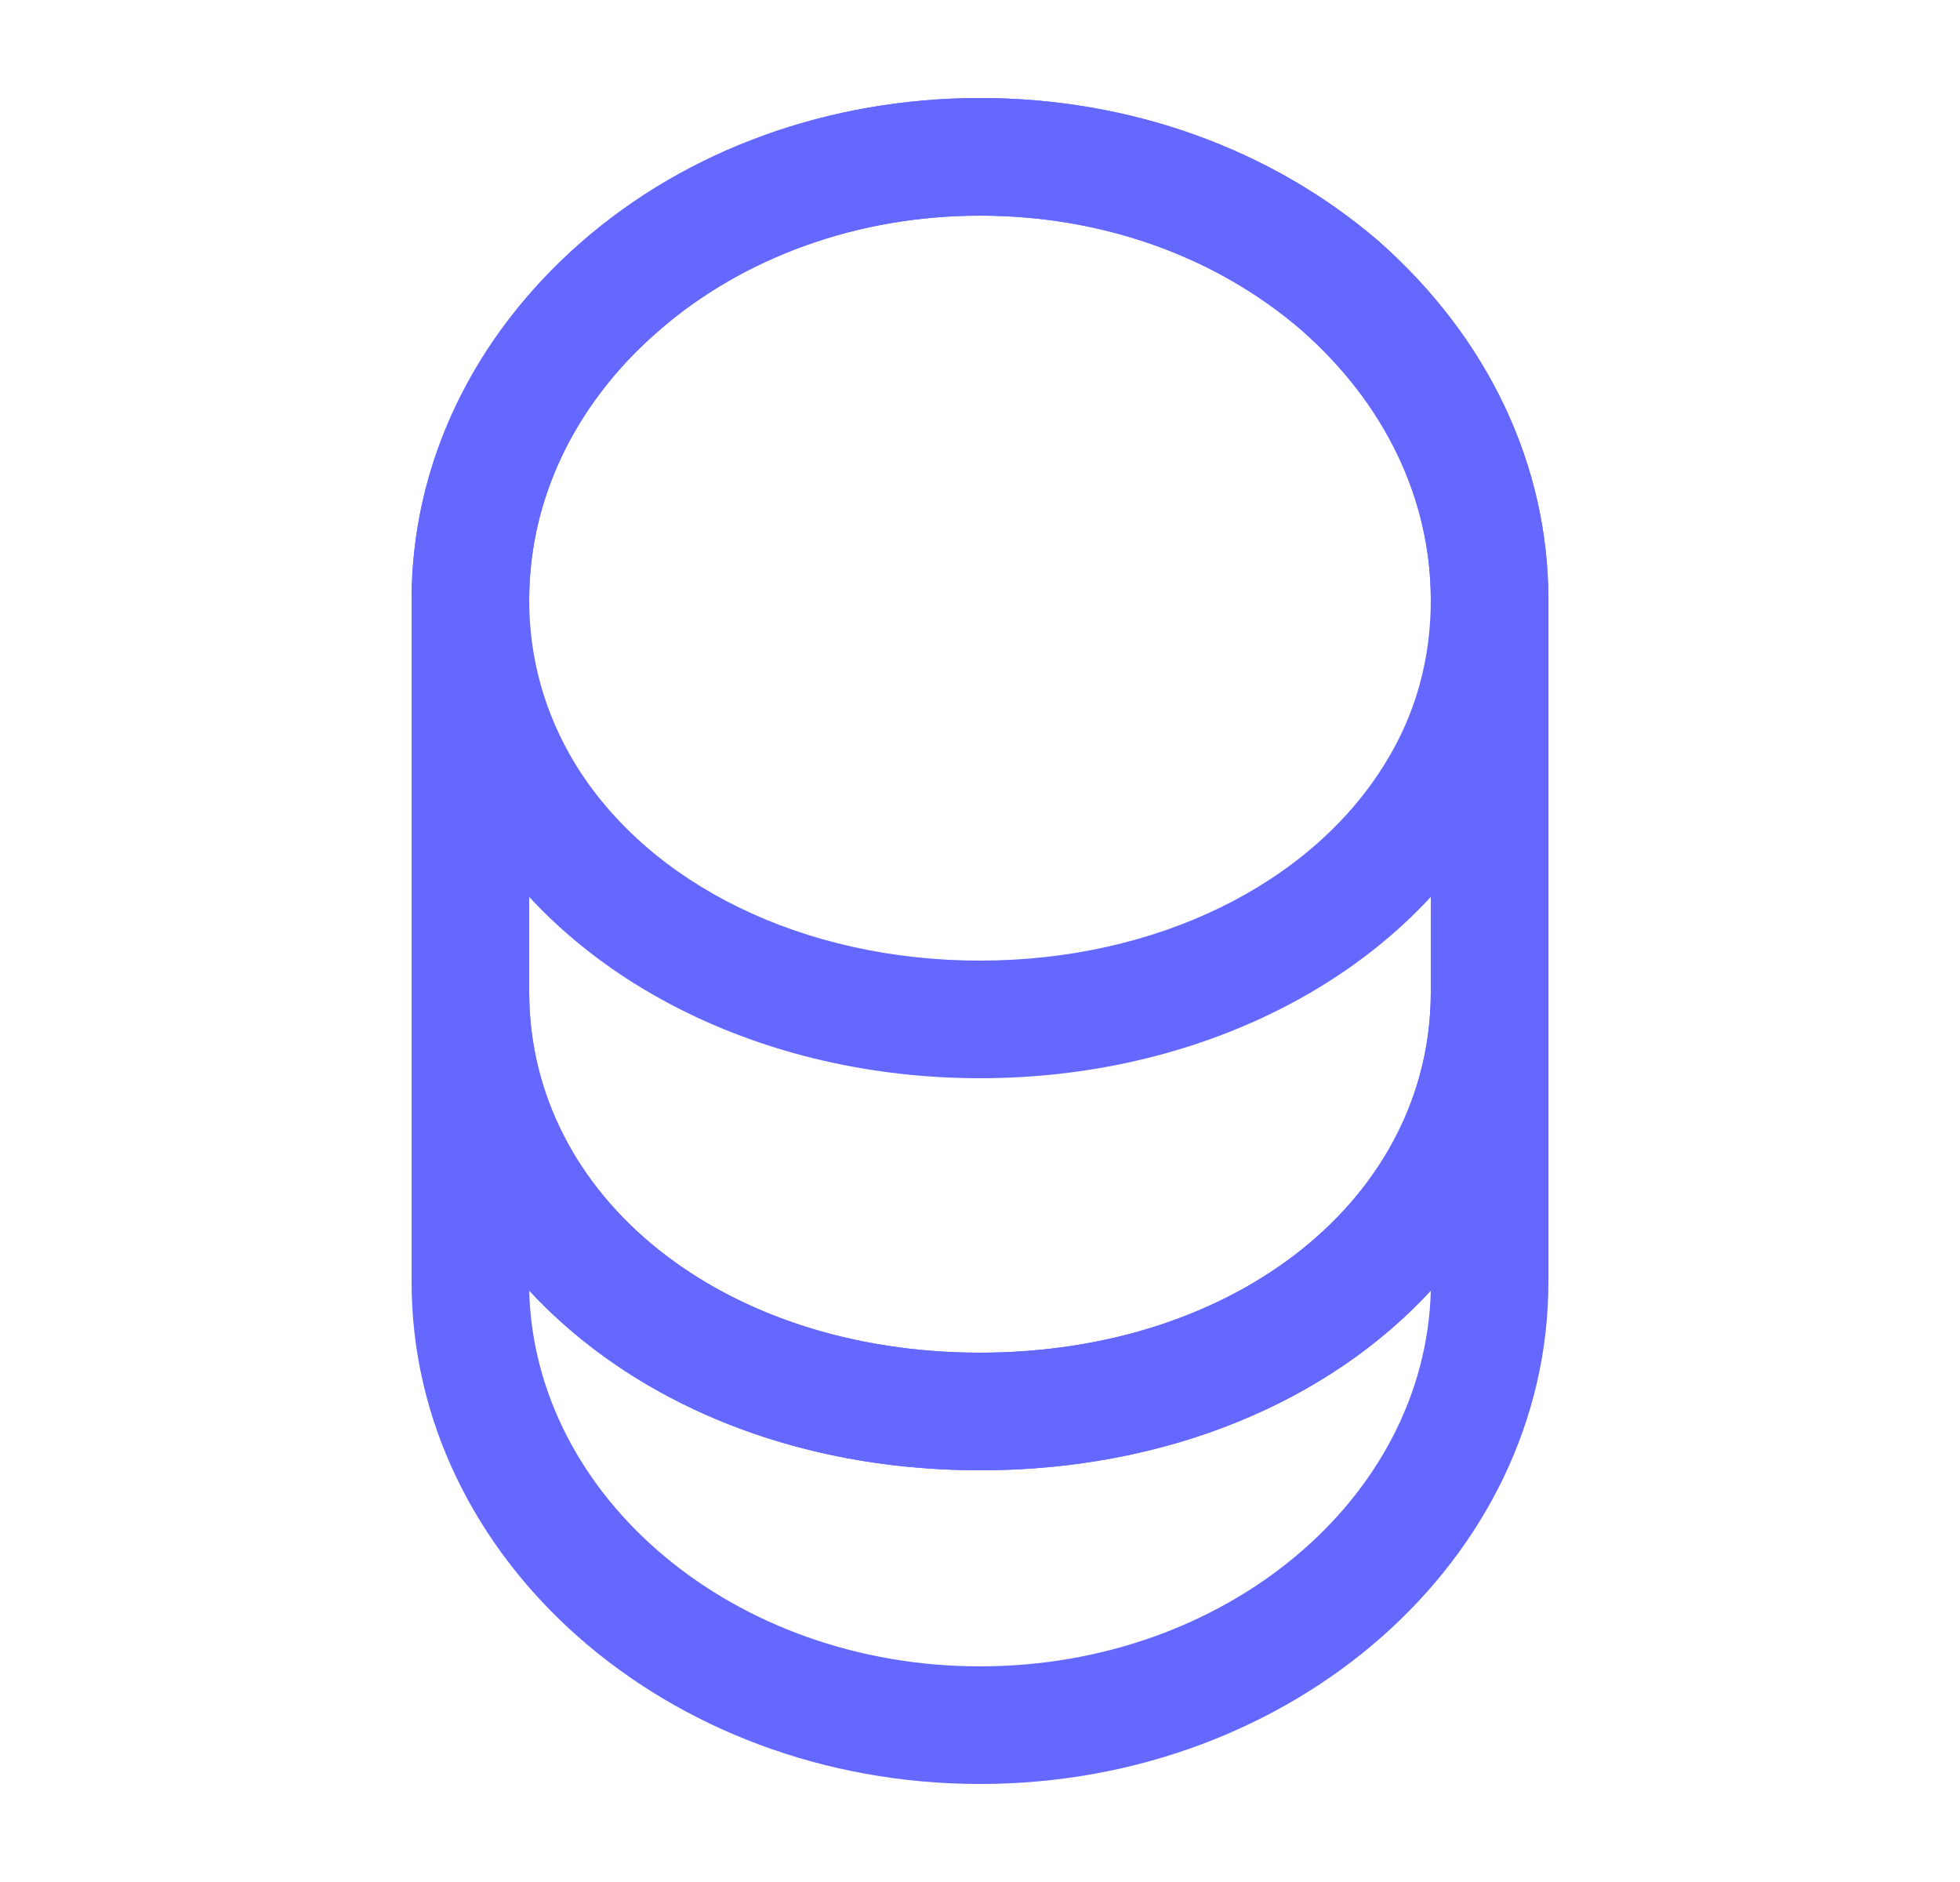 <svg width="25" height="24" viewBox="0 0 25 24" fill="none" xmlns="http://www.w3.org/2000/svg">
<path d="M12.5 22.75C8.5 22.75 5.25 19.88 5.25 16.35V12.65C5.25 12.24 5.59 11.9 6 11.9C6.41 11.9 6.75 12.24 6.75 12.65C6.75 15.27 9.22 17.25 12.5 17.25C15.78 17.25 18.25 15.27 18.25 12.65C18.25 12.24 18.59 11.9 19 11.9C19.41 11.9 19.75 12.24 19.75 12.65V16.35C19.75 19.88 16.5 22.75 12.5 22.75ZM6.75 16.46C6.82 19.11 9.37 21.25 12.5 21.25C15.63 21.25 18.18 19.11 18.25 16.46C16.95 17.87 14.89 18.75 12.5 18.75C10.11 18.75 8.06 17.87 6.75 16.46Z" fill="#6568FF"/>
<path d="M12.5 13.75C9.74 13.75 7.26 12.51 6.05 10.51C5.53 9.66 5.25 8.67 5.25 7.65C5.25 5.93 6.02 4.31 7.41 3.09C8.77 1.9 10.58 1.25 12.5 1.25C14.42 1.25 16.22 1.9 17.59 3.08C18.98 4.31 19.75 5.93 19.75 7.65C19.75 8.67 19.47 9.65 18.95 10.51C17.74 12.51 15.26 13.75 12.5 13.75ZM12.5 2.75C10.94 2.75 9.48 3.27 8.39 4.23C7.33 5.15 6.75 6.37 6.75 7.65C6.75 8.4 6.95 9.1 7.33 9.73C8.28 11.29 10.26 12.25 12.5 12.25C14.74 12.25 16.72 11.28 17.67 9.73C18.06 9.1 18.25 8.4 18.25 7.65C18.25 6.37 17.67 5.15 16.6 4.21C15.51 3.27 14.06 2.75 12.5 2.75Z" fill="#6568FF"/>
<path d="M12.5 18.75C8.37 18.75 5.25 16.13 5.25 12.65V7.65C5.25 4.12 8.5 1.25 12.5 1.25C14.42 1.25 16.22 1.9 17.59 3.08C18.98 4.31 19.75 5.93 19.75 7.65V12.65C19.75 16.13 16.63 18.75 12.5 18.75ZM12.5 2.75C9.33 2.75 6.75 4.95 6.75 7.65V12.65C6.75 15.27 9.22 17.25 12.5 17.25C15.78 17.25 18.25 15.27 18.25 12.65V7.65C18.25 6.37 17.67 5.15 16.6 4.21C15.51 3.27 14.06 2.75 12.5 2.75Z" fill="#6568FF"/>
</svg>
